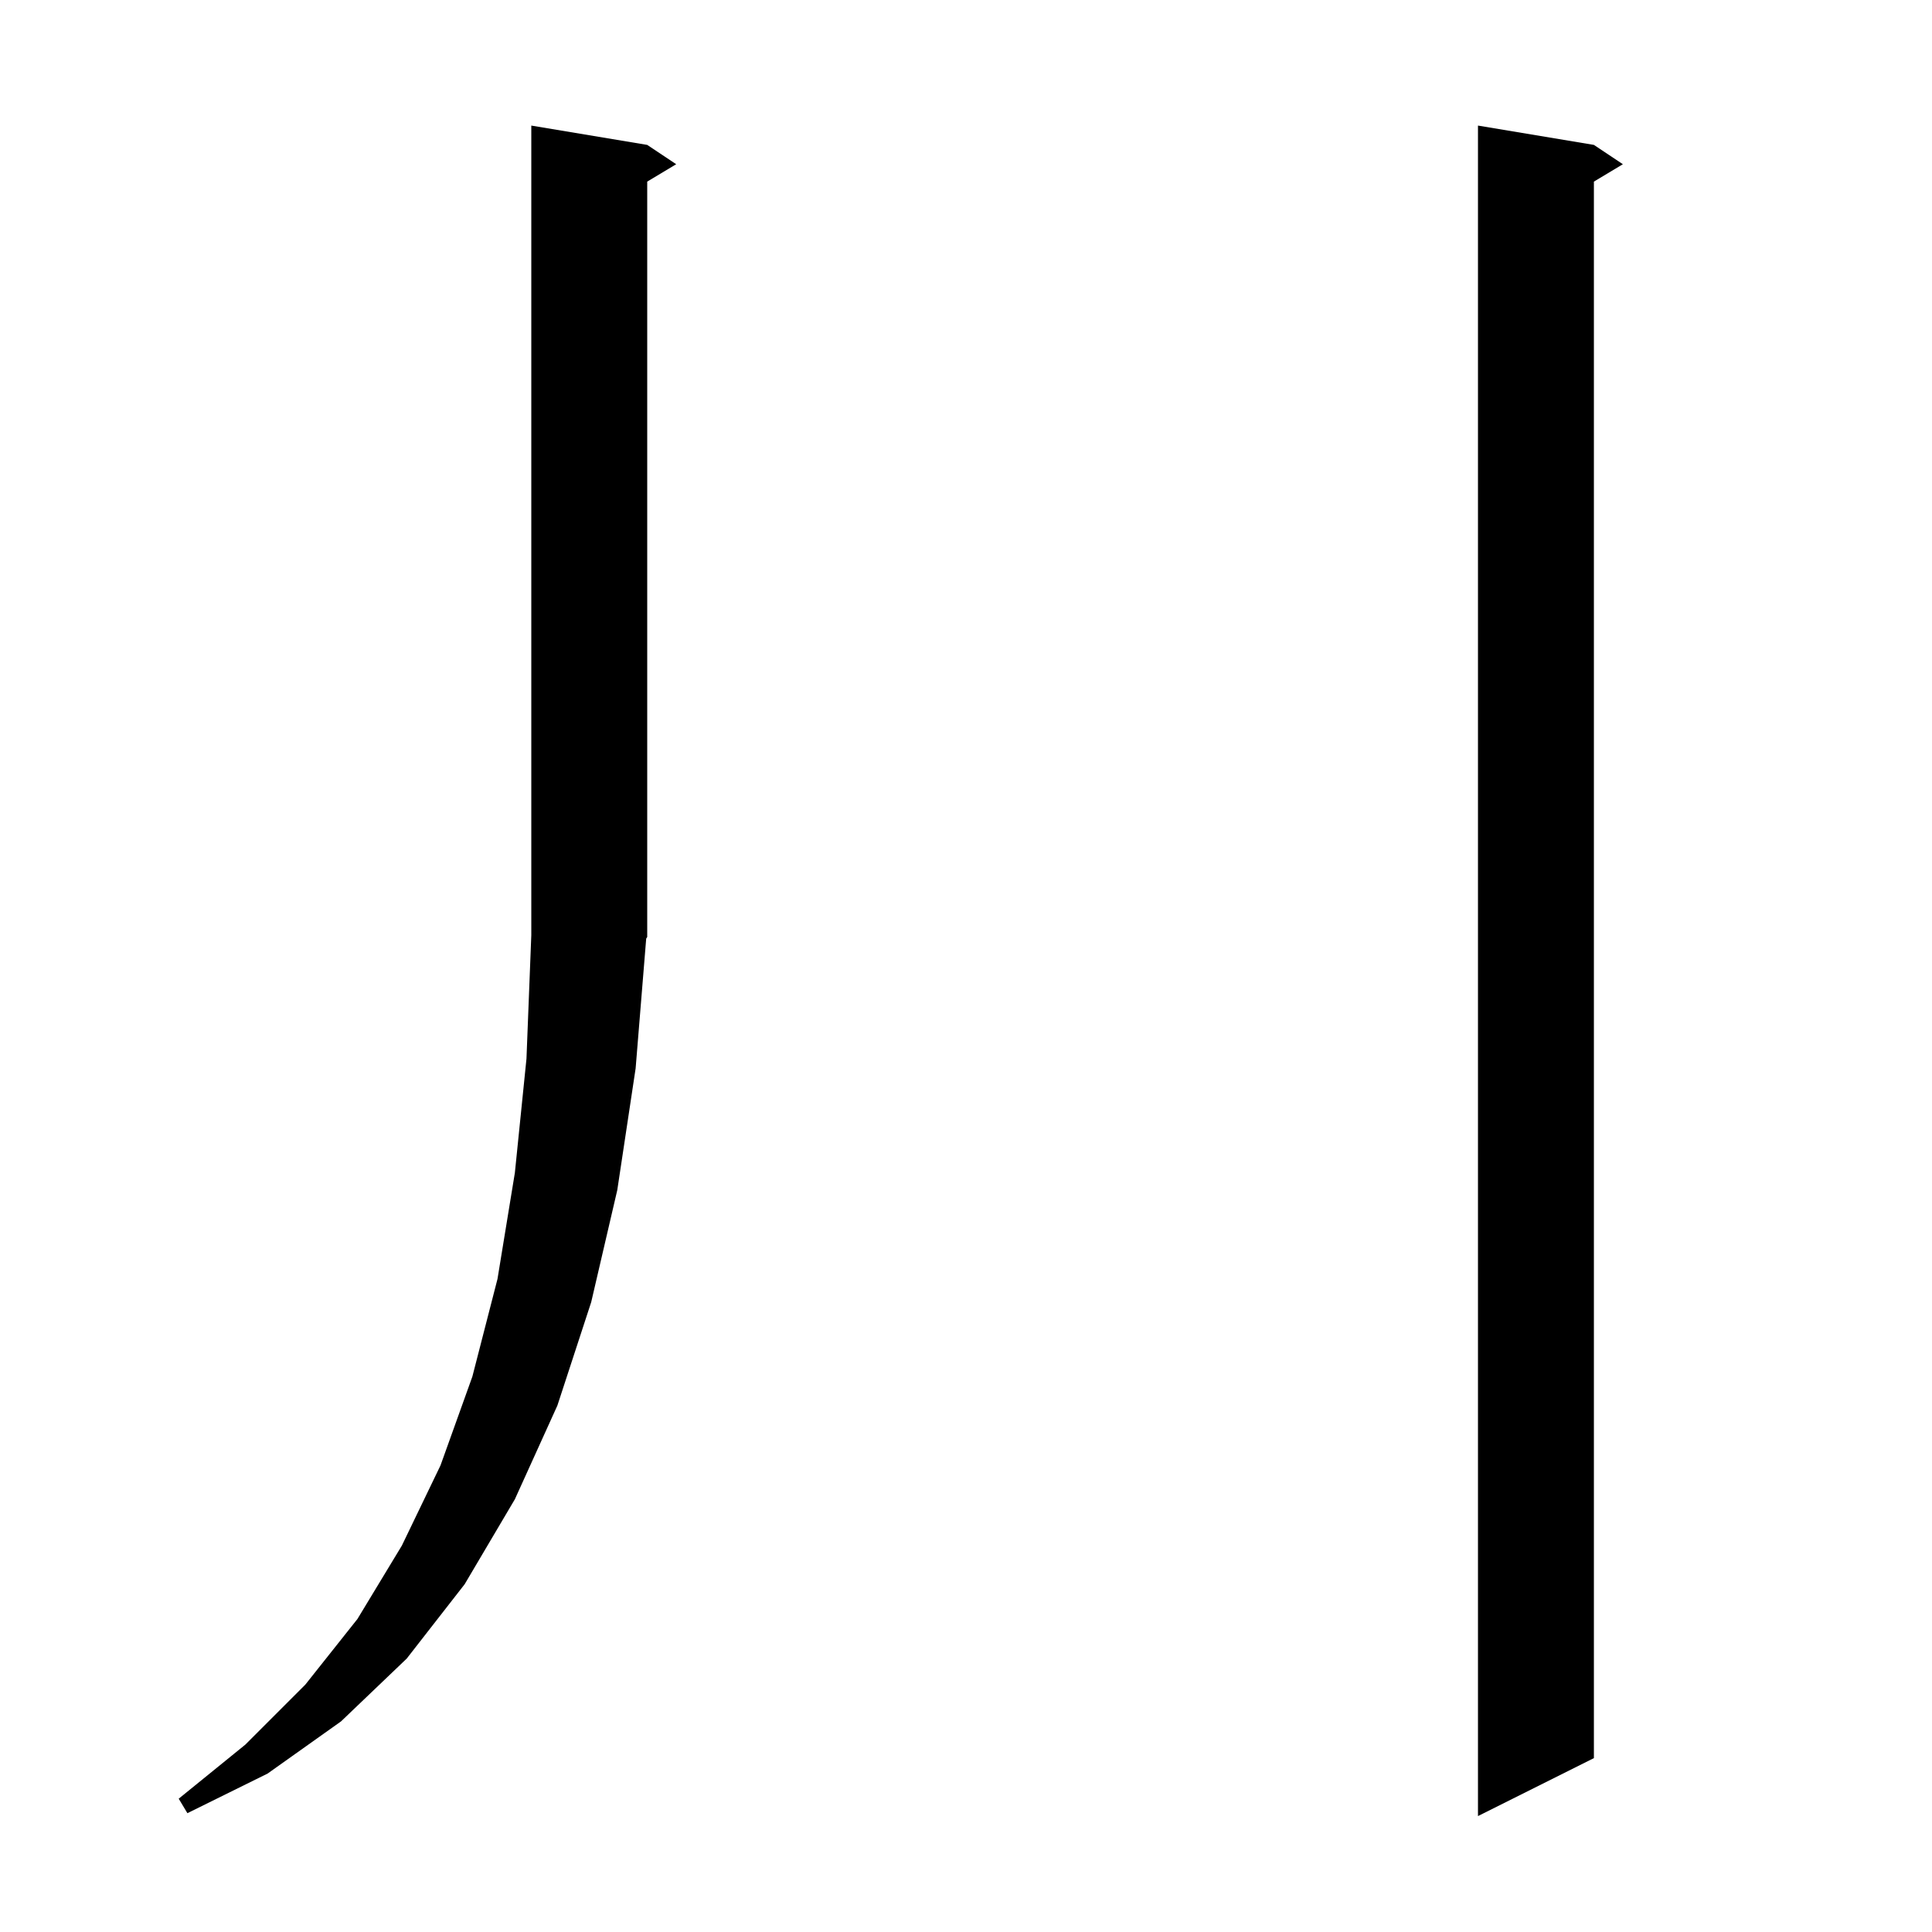 <svg xmlns="http://www.w3.org/2000/svg" xmlns:xlink="http://www.w3.org/1999/xlink" version="1.1" baseProfile="full" viewBox="0 0 200 200" width="200" height="200">
<g fill="black">
<path d="M 165.0 15.0 L 168.0 17.0 L 165.0 18.8 L 165.0 182.0 L 153.0 188.0 L 153.0 13.0 Z M 65.8 110.6 L 63.9 123.2 L 61.2 134.8 L 57.7 145.5 L 53.3 155.2 L 48.1 164.0 L 42.1 171.7 L 35.3 178.2 L 27.7 183.6 L 19.4 187.7 L 18.5 186.2 L 25.4 180.6 L 31.6 174.4 L 37.0 167.6 L 41.6 160.0 L 45.6 151.7 L 48.9 142.5 L 51.5 132.4 L 53.3 121.4 L 54.5 109.6 L 55.0 96.8 L 55.0 13.0 L 67.0 15.0 L 70.0 17.0 L 67.0 18.8 L 67.0 97.0 L 66.895 97.157 Z " />
</g>
</svg>
